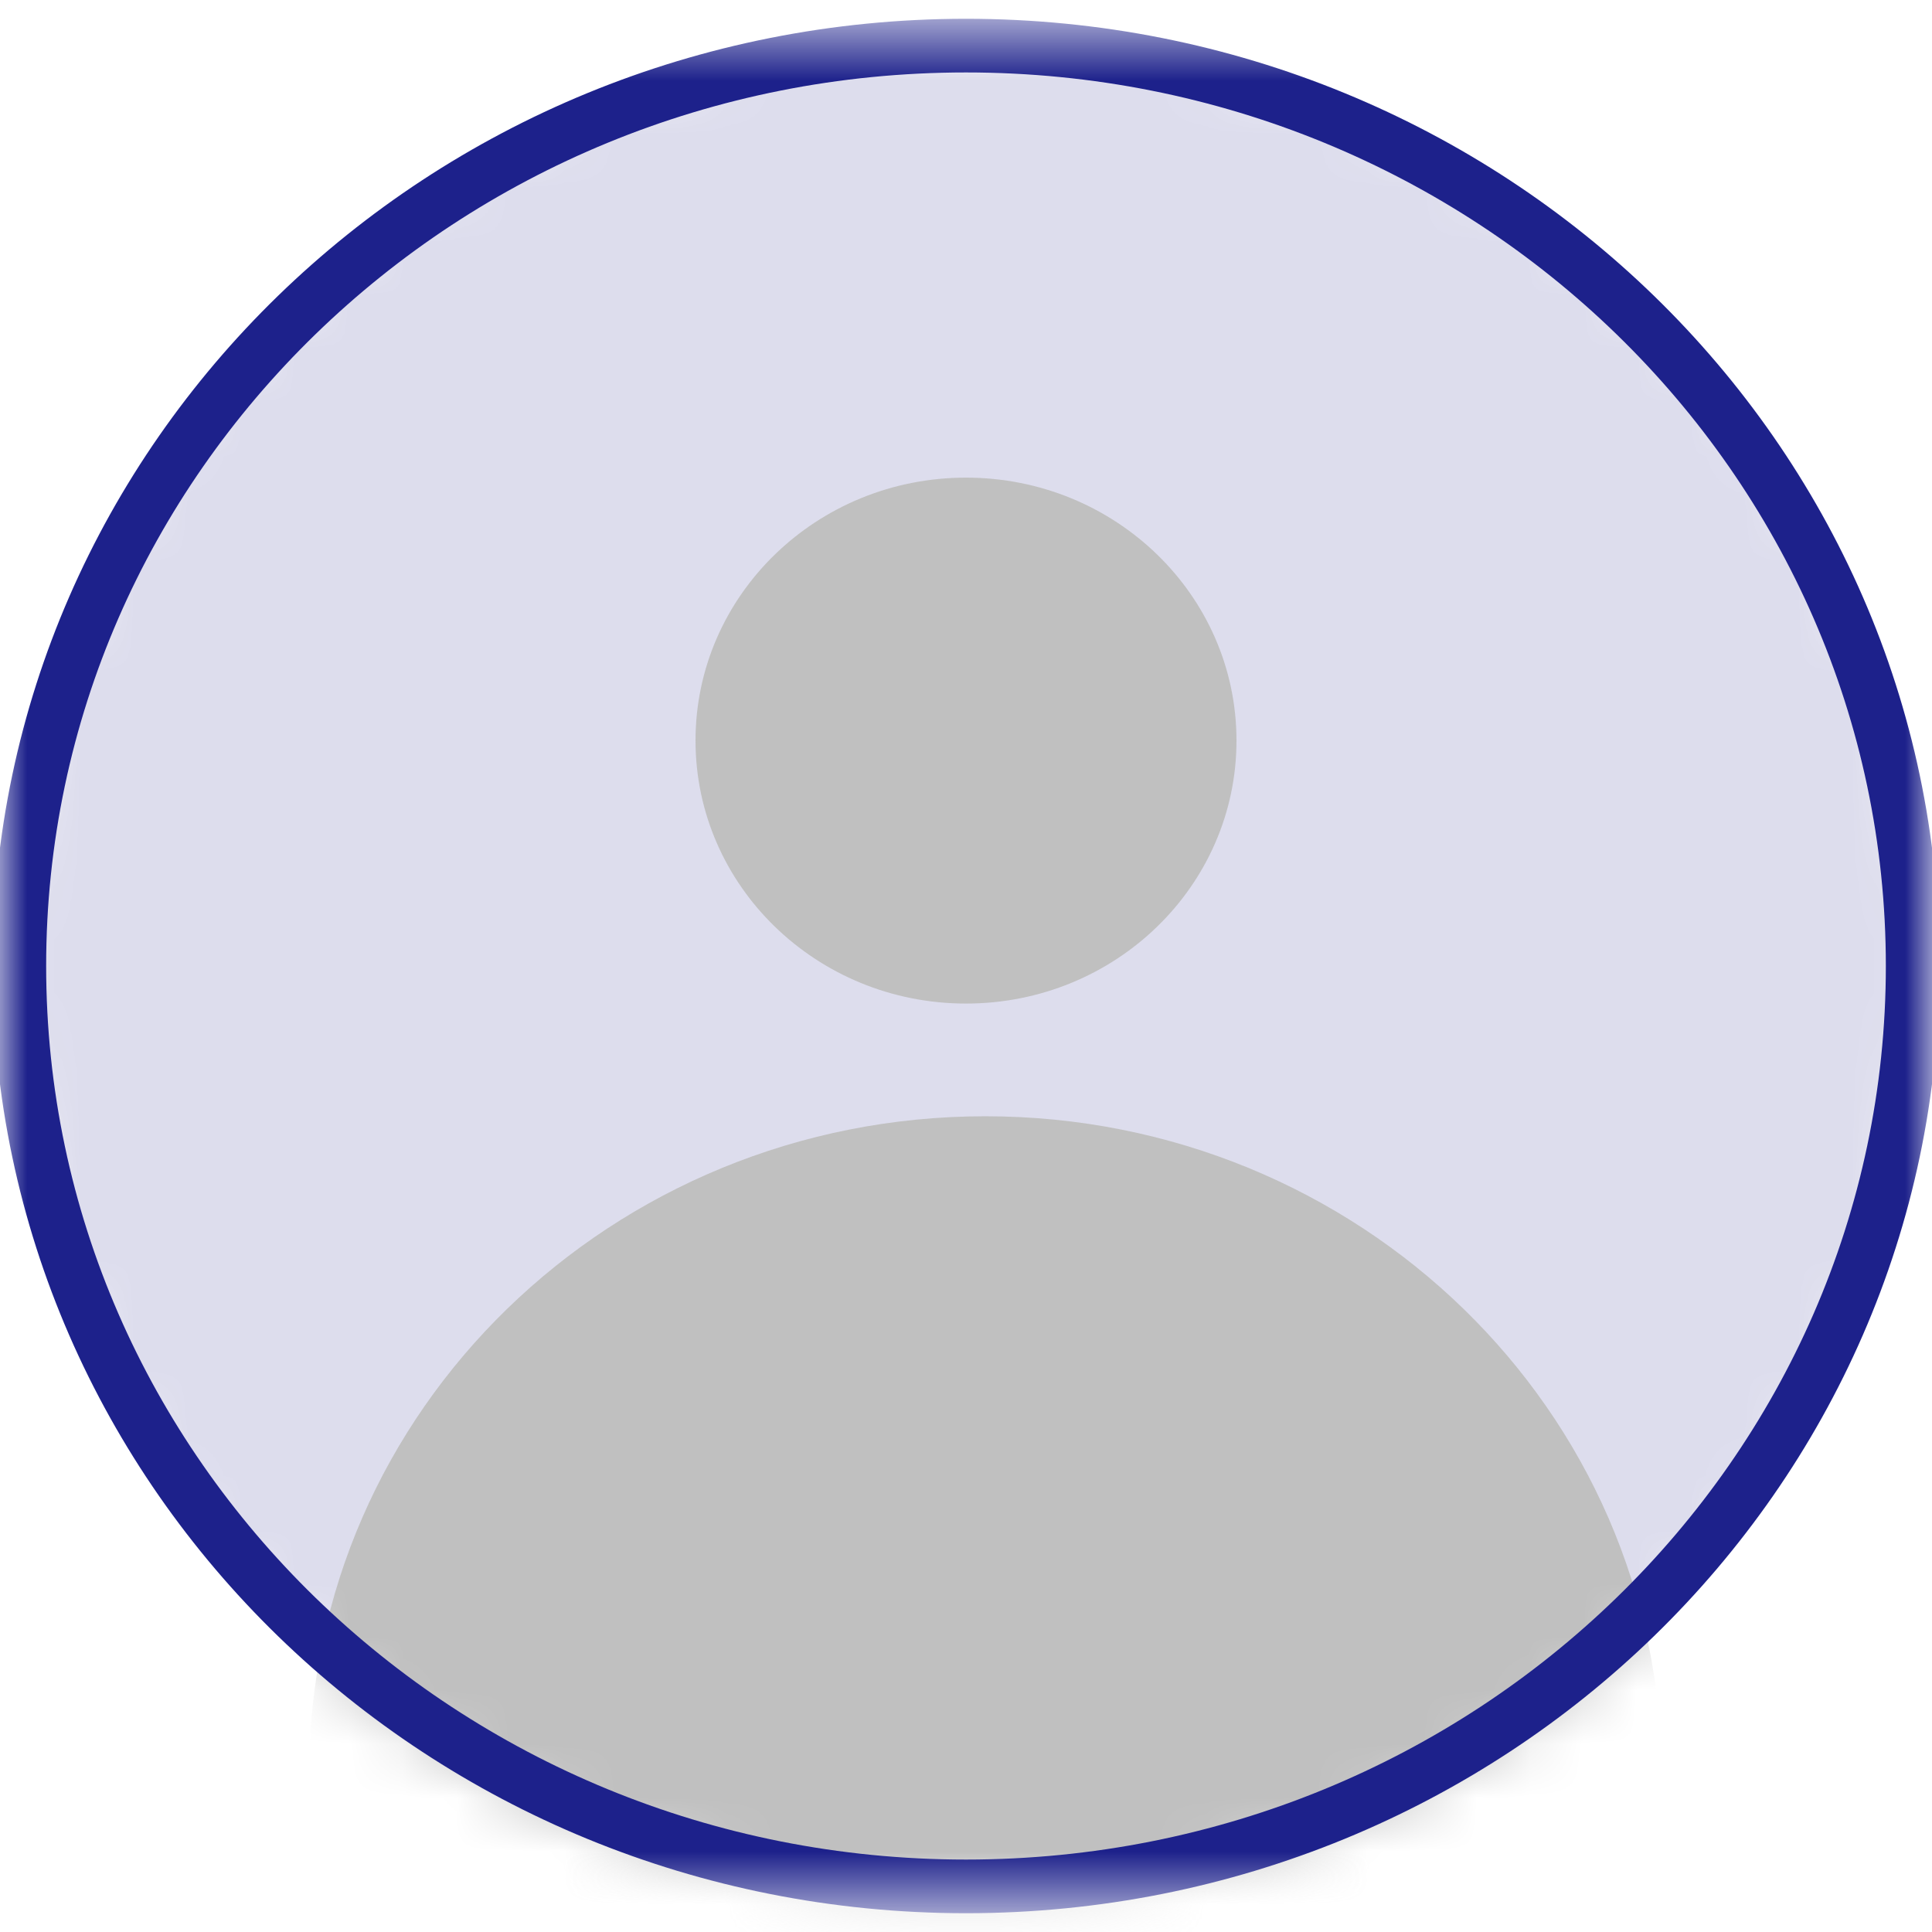 <svg xmlns="http://www.w3.org/2000/svg" width="36" height="36" viewBox="0 0 36 36" fill="none">
<mask id="mask0_513_241" style="mask-type:luminance" maskUnits="userSpaceOnUse" x="0" y="0" width="36" height="36">
<path d="M36 0.5H0V35.5H36V0.5Z" fill="white"/>
</mask>
<g mask="url(#mask0_513_241)">
<mask id="mask1_513_241" style="mask-type:luminance" maskUnits="userSpaceOnUse" x="0" y="0" width="36" height="36">
<path d="M36 18C36 8.335 27.941 0.5 18 0.5C8.059 0.5 0 8.335 0 18C0 27.665 8.059 35.5 18 35.5C27.941 35.5 36 27.665 36 18Z" fill="white"/>
</mask>
<g mask="url(#mask1_513_241)">
<path d="M36 18C36 8.335 27.941 0.5 18 0.5C8.059 0.5 0 8.335 0 18C0 27.665 8.059 35.5 18 35.5C27.941 35.5 36 27.665 36 18Z" fill="#1D218B" fill-opacity="0.15"/>
<path d="M18 18.7C20.784 18.7 23.04 16.506 23.04 13.8C23.04 11.094 20.784 8.9 18 8.9C15.216 8.9 12.96 11.094 12.96 13.8C12.96 16.506 15.216 18.7 18 18.7Z" fill="#C0C0C0"/>
<path d="M18.36 45.3C25.319 45.3 30.96 39.815 30.96 33.05C30.96 26.284 25.319 20.8 18.36 20.8C11.401 20.8 5.76 26.284 5.76 33.05C5.76 39.815 11.401 45.3 18.36 45.3Z" fill="#C0C0C0"/>
</g>
<path d="M35.64 18C35.64 8.528 27.742 0.85 18 0.85C8.258 0.85 0.36 8.528 0.36 18C0.36 27.471 8.258 35.15 18 35.15C27.742 35.15 35.64 27.471 35.64 18Z" stroke="#1D218B"/>
</g>
</svg>